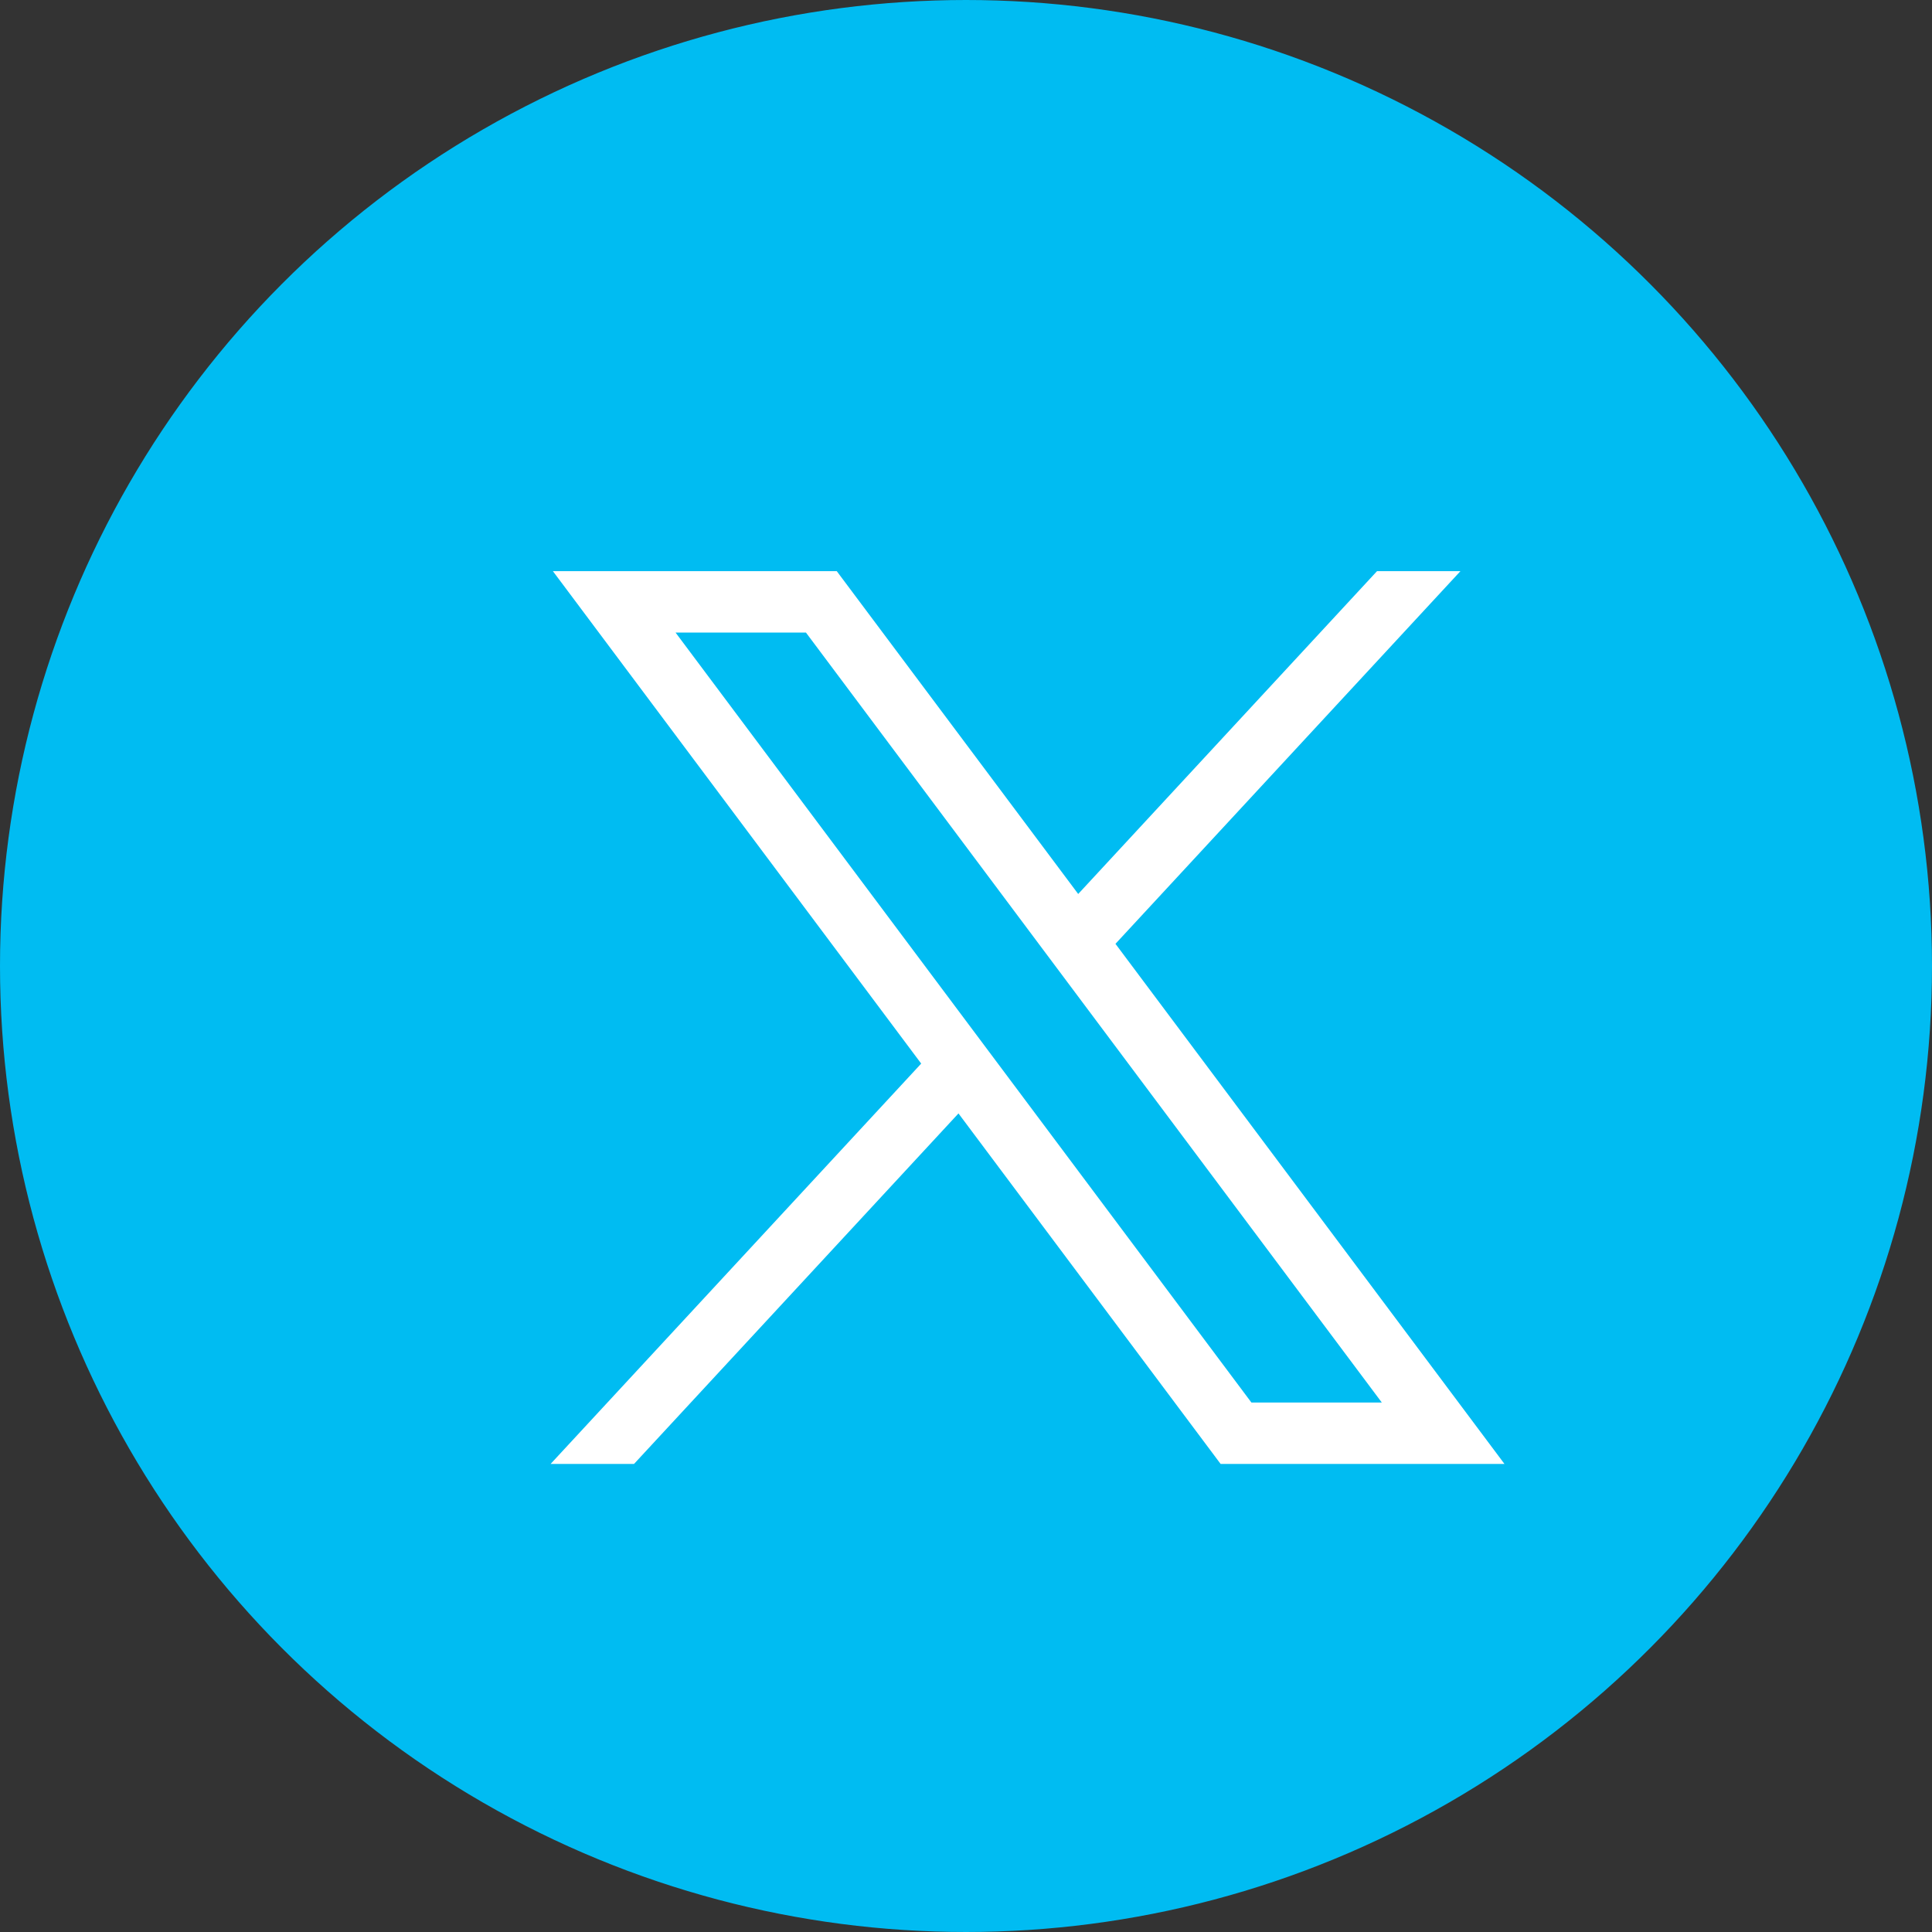 <?xml version="1.0" encoding="utf-8"?>
<svg version="1.1" id="svg5" xmlns:svg="http://www.w3.org/2000/svg"
     xmlns="http://www.w3.org/2000/svg" xmlns:xlink="http://www.w3.org/1999/xlink" width="50" height="50" viewBox="0 0 70 70"
     style="enable-background:new 0 0 70 70;" xml:space="preserve">
<rect x="0" y="0" width="70" height="70" fill="#333333" stroke="none"/>
<style type="text/css">
    .st0{stroke:#00bcf2;stroke-miterlimit:10;}
    .st1{fill:#FFFFFF;}
</style>
<g>
    <circle class="st0" cx="35" cy="35" r="34.5" style="fill:#00bcf2;"/>
    <g id="layer1" transform="scale(0.058) translate(-140, 0)">
        <path id="path1009" class="st1" d="M485.39,356.79l230.07,307.62L483.94,914.52h52.11l202.7-218.98l163.77,218.98h177.32
            L836.82,589.6l215.5-232.81h-52.11L813.54,558.46L662.71,356.79H485.39z M562.02,395.17h81.46l359.72,480.97h-81.46L562.02,395.17
            z"/>
    </g>
</g>
</svg>
